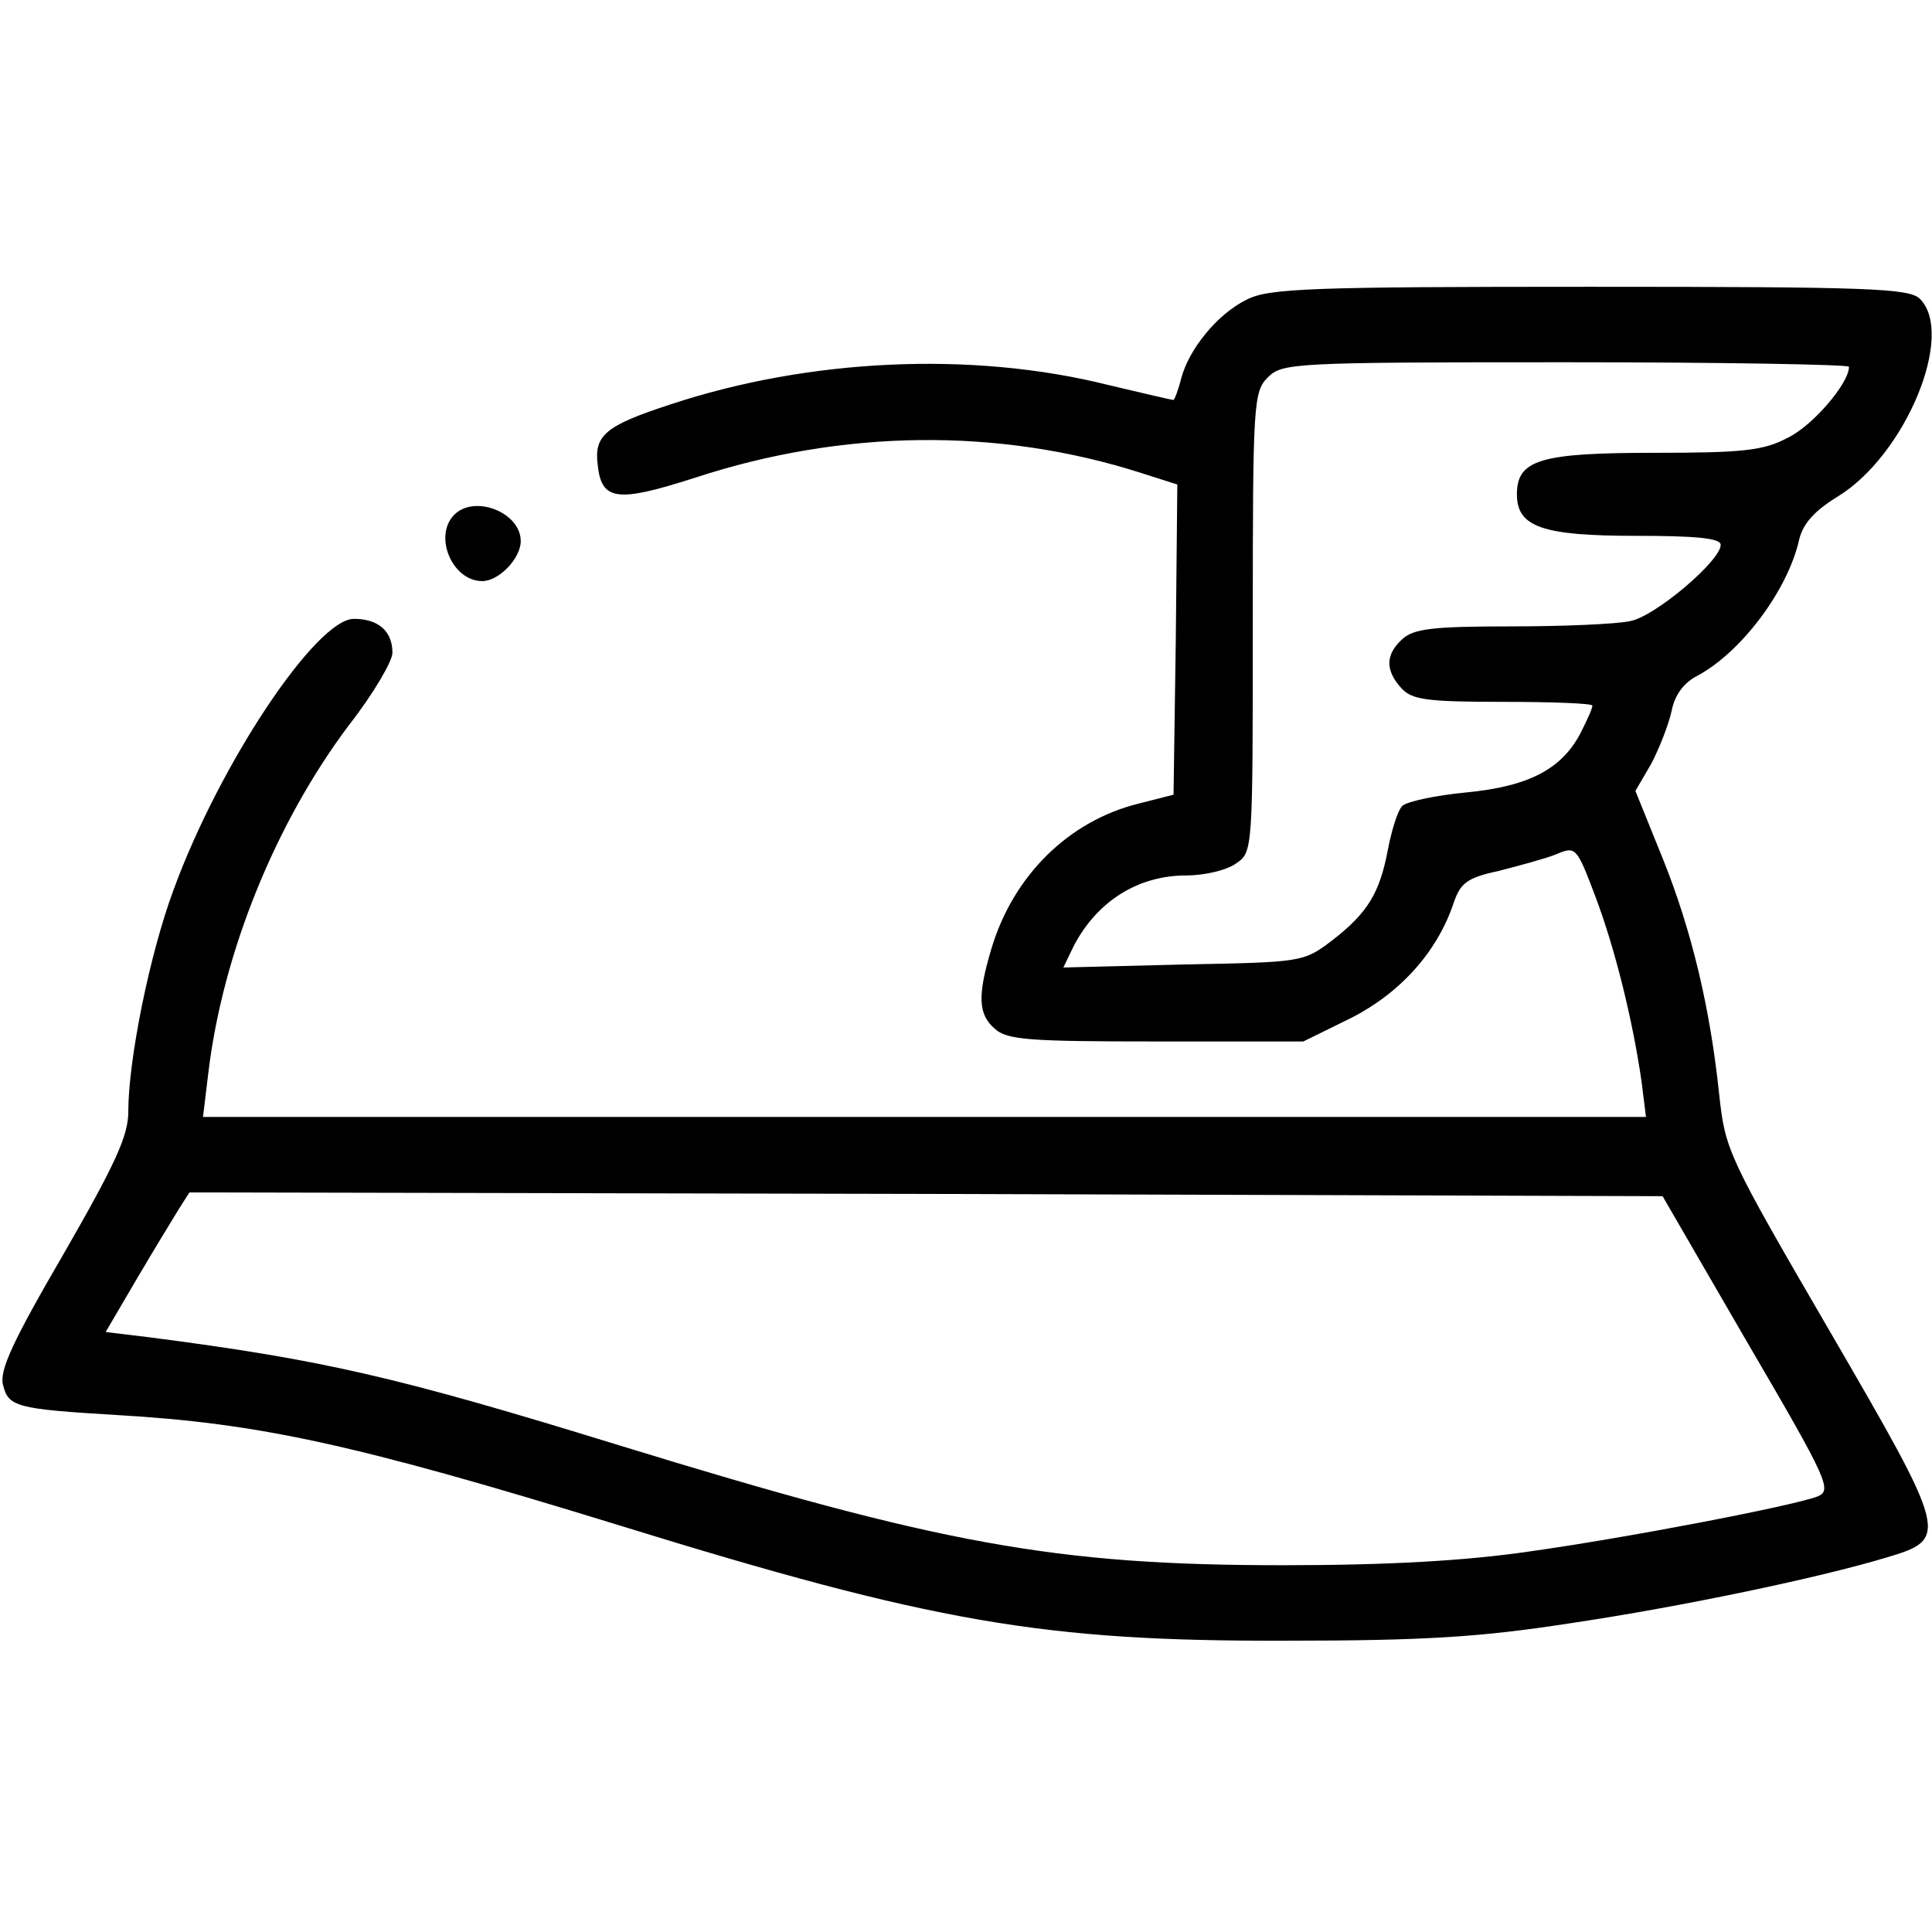 <?xml version="1.0" standalone="no"?>
<!DOCTYPE svg PUBLIC "-//W3C//DTD SVG 20010904//EN"
 "http://www.w3.org/TR/2001/REC-SVG-20010904/DTD/svg10.dtd">
<svg version="1.0" xmlns="http://www.w3.org/2000/svg"
 width="256pt" height="256pt" viewBox="0 0 256 256"
 preserveAspectRatio="xMidYMid meet">

<g transform="translate(0,256) scale(0.1,-0.1)"
fill="#000000" stroke="none">
<path d="M1652 2163 c-39 -19 -77 -66 -87 -105 -4 -16 -9 -28 -10 -28 -2 0
-41 9 -87 20 -180 45 -396 35 -580 -26 -86 -28 -101 -41 -96 -80 5 -48 26 -50
129 -17 195 64 402 67 592 6 l47 -15 -2 -205 -3 -206 -47 -12 c-92 -23 -165
-95 -194 -191 -19 -63 -18 -88 4 -107 16 -15 46 -17 214 -17 l195 0 63 31 c65
33 114 87 136 152 9 27 18 34 60 43 27 7 61 16 76 22 26 11 27 10 52 -56 26
-69 49 -162 61 -244 l6 -48 -956 0 -956 0 7 58 c19 159 89 332 187 462 32 41
57 84 57 95 0 29 -19 45 -51 45 -50 0 -178 -192 -239 -359 -32 -86 -60 -226
-60 -294 0 -32 -17 -69 -86 -189 -67 -115 -85 -154 -80 -173 7 -29 17 -32 151
-40 188 -11 314 -38 665 -146 417 -129 563 -154 885 -153 185 0 258 5 375 23
148 22 329 60 419 87 84 25 83 29 -75 301 -135 232 -138 239 -146 313 -12 114
-36 216 -75 313 l-36 89 21 36 c11 21 23 52 27 70 4 21 16 37 33 46 59 31 121
114 136 181 5 21 20 38 51 57 90 55 156 215 109 262 -14 14 -67 16 -437 16
-370 0 -426 -2 -455 -17z m798 -89 c0 -22 -48 -78 -81 -94 -32 -17 -59 -20
-176 -20 -152 0 -183 -9 -183 -55 0 -43 33 -55 157 -55 80 0 113 -3 113 -12 0
-21 -87 -95 -120 -101 -18 -4 -89 -7 -158 -7 -103 0 -129 -3 -144 -17 -22 -20
-23 -41 -1 -65 14 -15 32 -18 135 -18 65 0 118 -2 118 -5 0 -4 -7 -19 -15 -35
-25 -49 -69 -72 -152 -80 -41 -4 -79 -12 -85 -18 -6 -6 -14 -32 -19 -58 -11
-58 -27 -84 -75 -121 -37 -28 -40 -28 -196 -31 l-159 -4 14 29 c31 59 85 93
149 93 24 0 54 7 66 16 22 15 22 16 22 320 0 291 1 305 20 324 19 19 33 20
395 20 206 0 375 -3 375 -6z m-134 -1294 c107 -183 112 -195 92 -203 -35 -13
-254 -55 -383 -73 -83 -12 -184 -18 -325 -18 -302 0 -454 28 -880 159 -292 90
-390 113 -622 143 l-58 7 41 70 c23 39 48 80 56 93 l14 22 976 -2 976 -3 113
-195z"/>
<path d="M602 1878 c-28 -28 -3 -88 37 -88 22 0 51 30 51 53 0 38 -61 62 -88
35z"/>
</g>
</svg>
